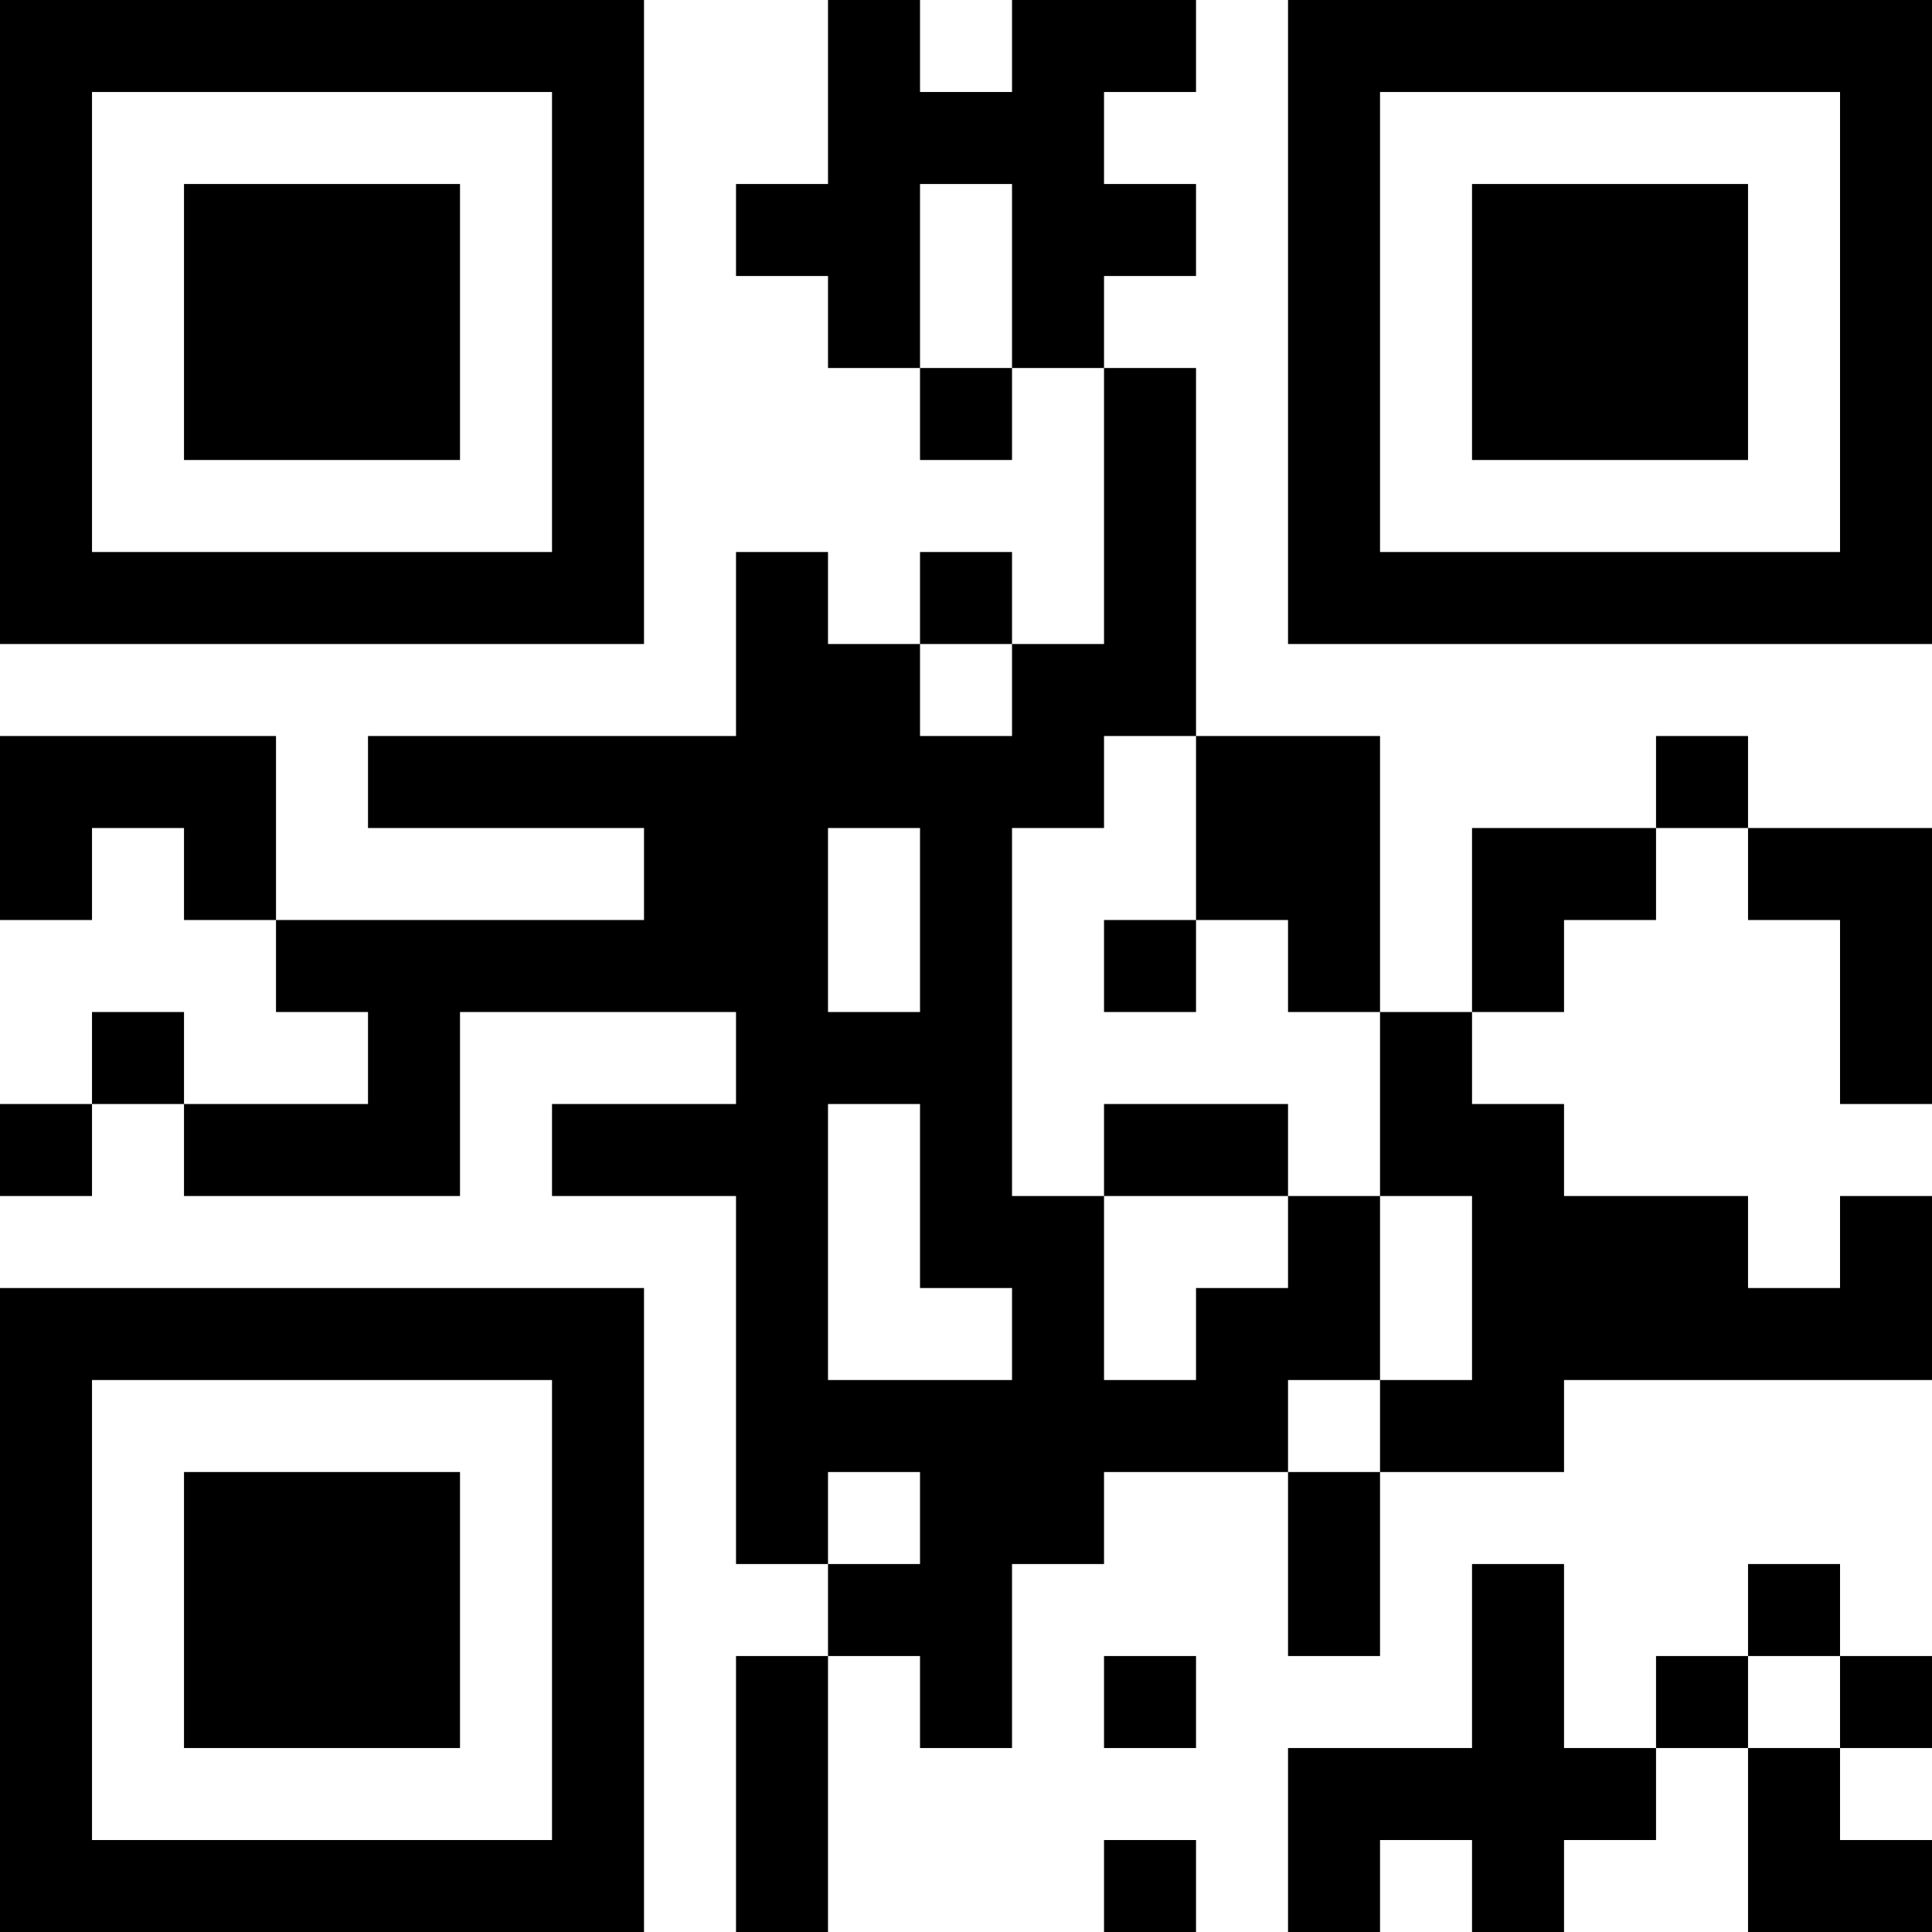 <?xml version="1.0" encoding="UTF-8"?>
<svg xmlns="http://www.w3.org/2000/svg" version="1.1" width="500" height="500" viewBox="0 0 500 500"><rect x="0" y="0" width="500" height="500" fill="#ffffff"/><g transform="scale(23.81)"><g transform="translate(0,0)"><path fill-rule="evenodd" d="M9 0L9 2L8 2L8 3L9 3L9 4L10 4L10 5L11 5L11 4L12 4L12 7L11 7L11 6L10 6L10 7L9 7L9 6L8 6L8 8L4 8L4 9L7 9L7 10L3 10L3 8L0 8L0 10L1 10L1 9L2 9L2 10L3 10L3 11L4 11L4 12L2 12L2 11L1 11L1 12L0 12L0 13L1 13L1 12L2 12L2 13L5 13L5 11L8 11L8 12L6 12L6 13L8 13L8 17L9 17L9 18L8 18L8 21L9 21L9 18L10 18L10 19L11 19L11 17L12 17L12 16L14 16L14 18L15 18L15 16L17 16L17 15L21 15L21 13L20 13L20 14L19 14L19 13L17 13L17 12L16 12L16 11L17 11L17 10L18 10L18 9L19 9L19 10L20 10L20 12L21 12L21 9L19 9L19 8L18 8L18 9L16 9L16 11L15 11L15 8L13 8L13 4L12 4L12 3L13 3L13 2L12 2L12 1L13 1L13 0L11 0L11 1L10 1L10 0ZM10 2L10 4L11 4L11 2ZM10 7L10 8L11 8L11 7ZM12 8L12 9L11 9L11 13L12 13L12 15L13 15L13 14L14 14L14 13L15 13L15 15L14 15L14 16L15 16L15 15L16 15L16 13L15 13L15 11L14 11L14 10L13 10L13 8ZM9 9L9 11L10 11L10 9ZM12 10L12 11L13 11L13 10ZM9 12L9 15L11 15L11 14L10 14L10 12ZM12 12L12 13L14 13L14 12ZM9 16L9 17L10 17L10 16ZM16 17L16 19L14 19L14 21L15 21L15 20L16 20L16 21L17 21L17 20L18 20L18 19L19 19L19 21L21 21L21 20L20 20L20 19L21 19L21 18L20 18L20 17L19 17L19 18L18 18L18 19L17 19L17 17ZM12 18L12 19L13 19L13 18ZM19 18L19 19L20 19L20 18ZM12 20L12 21L13 21L13 20ZM0 0L0 7L7 7L7 0ZM1 1L1 6L6 6L6 1ZM2 2L2 5L5 5L5 2ZM14 0L14 7L21 7L21 0ZM15 1L15 6L20 6L20 1ZM16 2L16 5L19 5L19 2ZM0 14L0 21L7 21L7 14ZM1 15L1 20L6 20L6 15ZM2 16L2 19L5 19L5 16Z" fill="#000000"/></g></g></svg>
